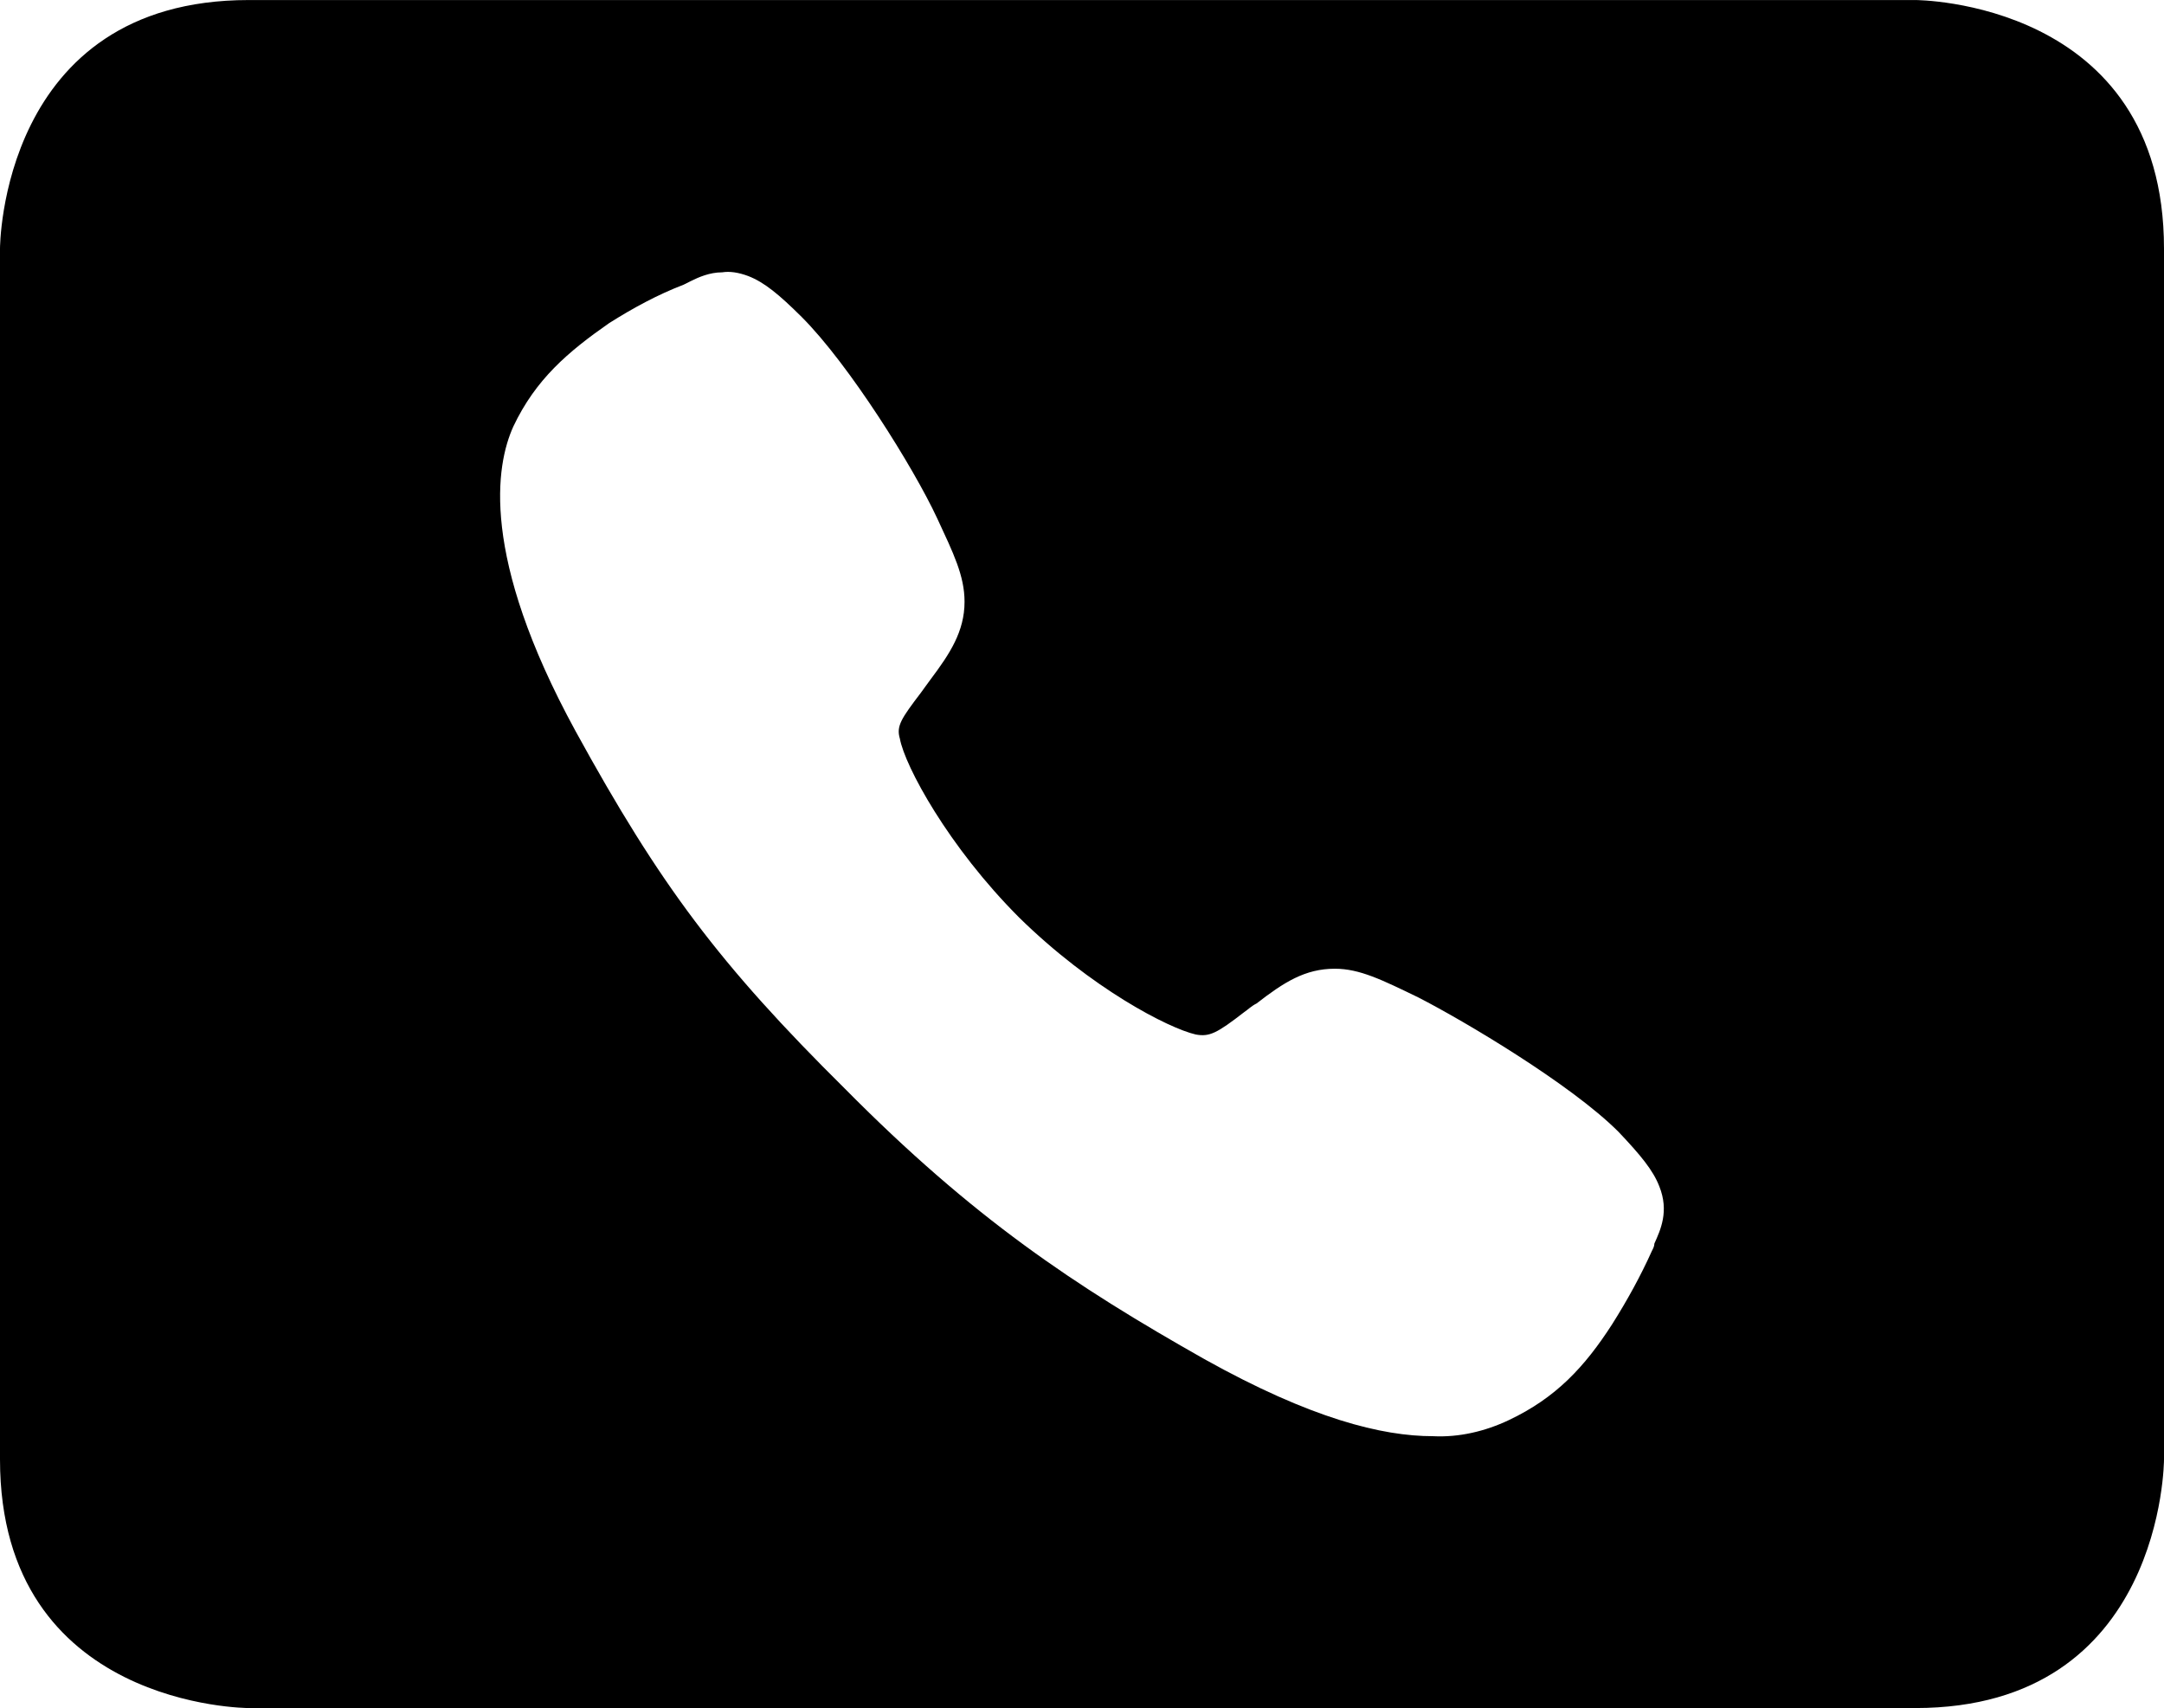 <svg viewBox="0 0 18 14.206" xmlns="http://www.w3.org/2000/svg" xmlns:svg="http://www.w3.org/2000/svg">
   <path
      d="M 2.068,3.7132806e-4 C 0,3.7132806e-4 0,2.068 0,2.068 V 12.138 C 0,14.206 2.068,14.206 2.068,14.206 H 15.932 C 18,14.206 18,12.138 18,12.138 V 2.068 C 18,3.7132806e-4 15.932,3.7132806e-4 15.932,3.7132806e-4 Z M 6.007,2.265 c 0.062,-0.01 0.134,0 0.217,0.031 0.134,0.052 0.258,0.155 0.445,0.341 0.393,0.393 0.93,1.251 1.127,1.675 0.134,0.289 0.227,0.476 0.227,0.693 0,0.248 -0.124,0.434 -0.279,0.641 -0.031,0.041 -0.052,0.072 -0.083,0.114 -0.165,0.217 -0.207,0.279 -0.176,0.383 0.041,0.227 0.403,0.899 0.993,1.489 0.6,0.589 1.241,0.92 1.468,0.972 0.114,0.021 0.176,-0.01 0.403,-0.186 0.031,-0.021 0.062,-0.052 0.103,-0.072 0.227,-0.176 0.403,-0.289 0.651,-0.289 v 0 c 0.207,0 0.393,0.093 0.693,0.238 0.383,0.196 1.272,0.724 1.665,1.117 0.186,0.196 0.289,0.321 0.341,0.455 0.083,0.207 0.01,0.362 -0.041,0.476 0,0.021 -0.01,0.041 -0.021,0.062 -0.093,0.207 -0.207,0.414 -0.331,0.61 -0.227,0.352 -0.465,0.61 -0.858,0.796 -0.196,0.093 -0.414,0.145 -0.631,0.134 -0.424,0 -1.013,-0.145 -1.902,-0.641 C 8.933,10.691 8.095,10.132 7.03,9.057 5.986,8.023 5.49,7.362 4.787,6.08 3.991,4.622 4.125,3.867 4.27,3.547 4.456,3.154 4.725,2.926 5.066,2.688 5.262,2.564 5.469,2.451 5.686,2.368 c 0.021,-0.01 0.041,-0.021 0.062,-0.031 0.062,-0.031 0.155,-0.072 0.258,-0.072 z"
      fill="currentColor" />
</svg>